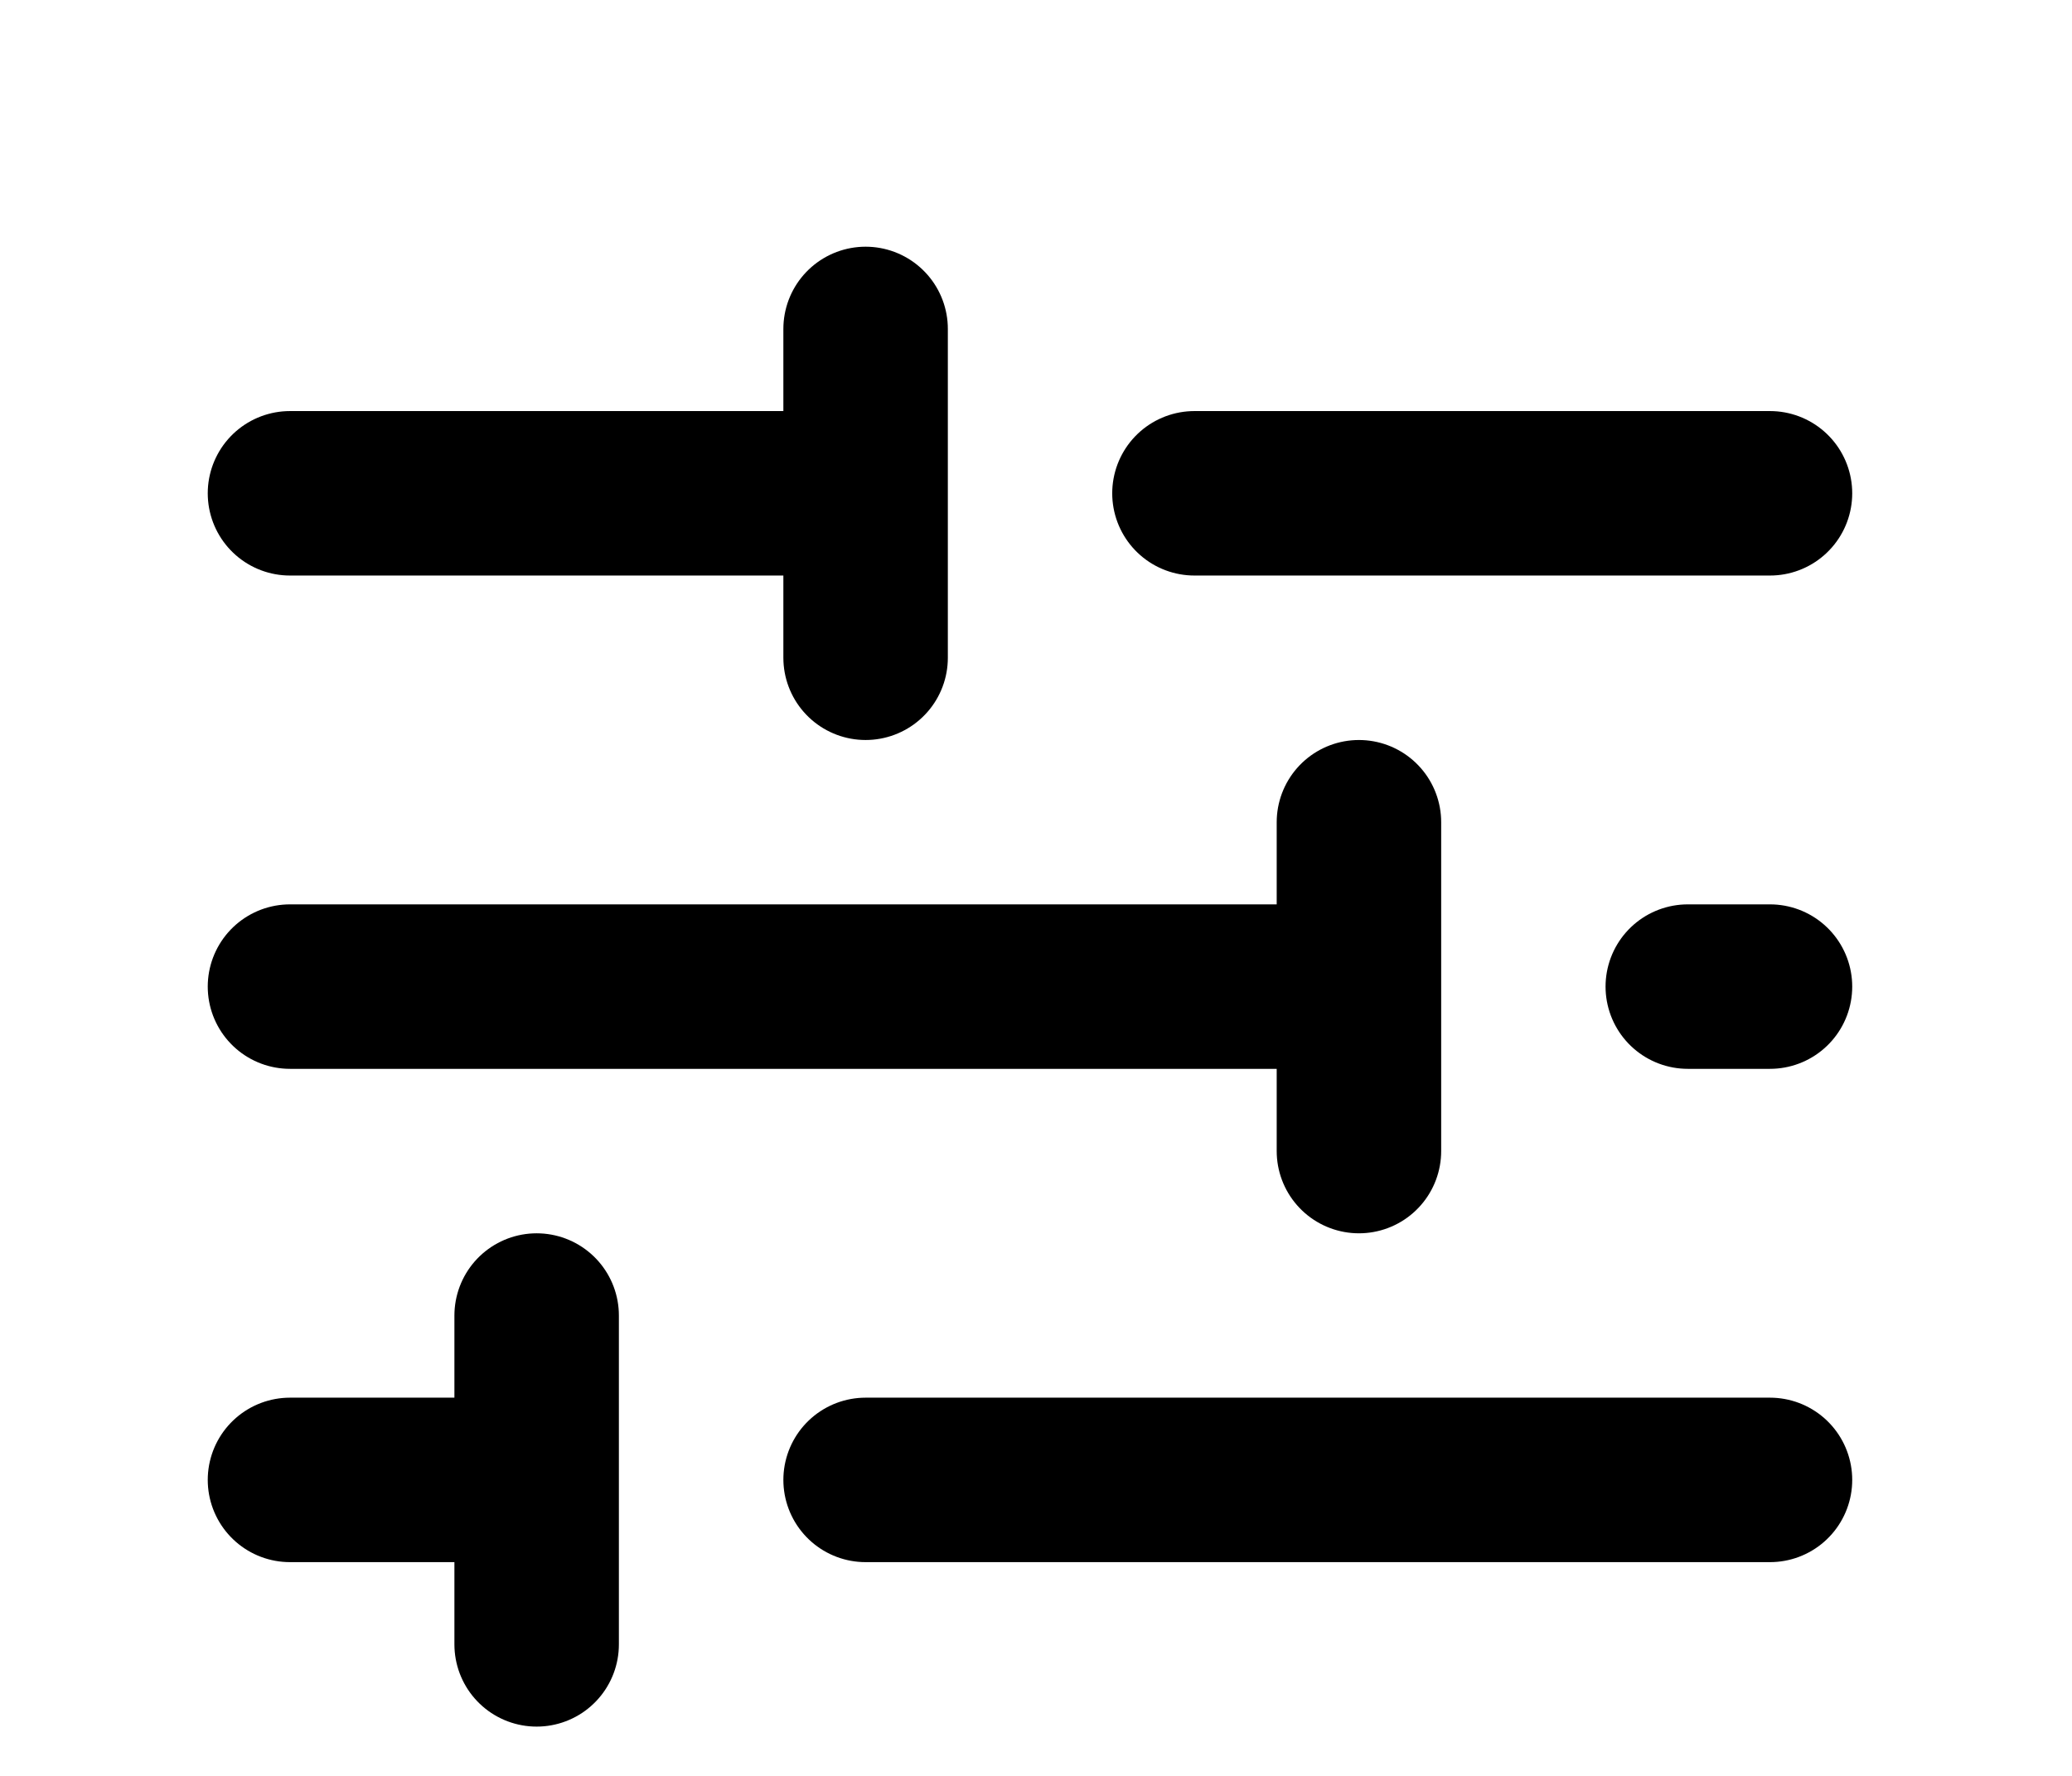 <svg width="21" height="18" viewBox="0 0 21 18" fill="none" xmlns="http://www.w3.org/2000/svg">
<path d="M8.773 15H17.939M2.939 15H5.439M5.439 15V16.667M5.439 15V13.334M17.106 10H17.939M2.939 10H13.773M13.773 10V11.667M13.773 10V8.334M12.106 5H17.939M2.939 5H8.773M8.773 5V6.667M8.773 5V3.334" stroke="currentColor" stroke-width="1.667" stroke-linecap="round" stroke-linejoin="round"/>
</svg>
